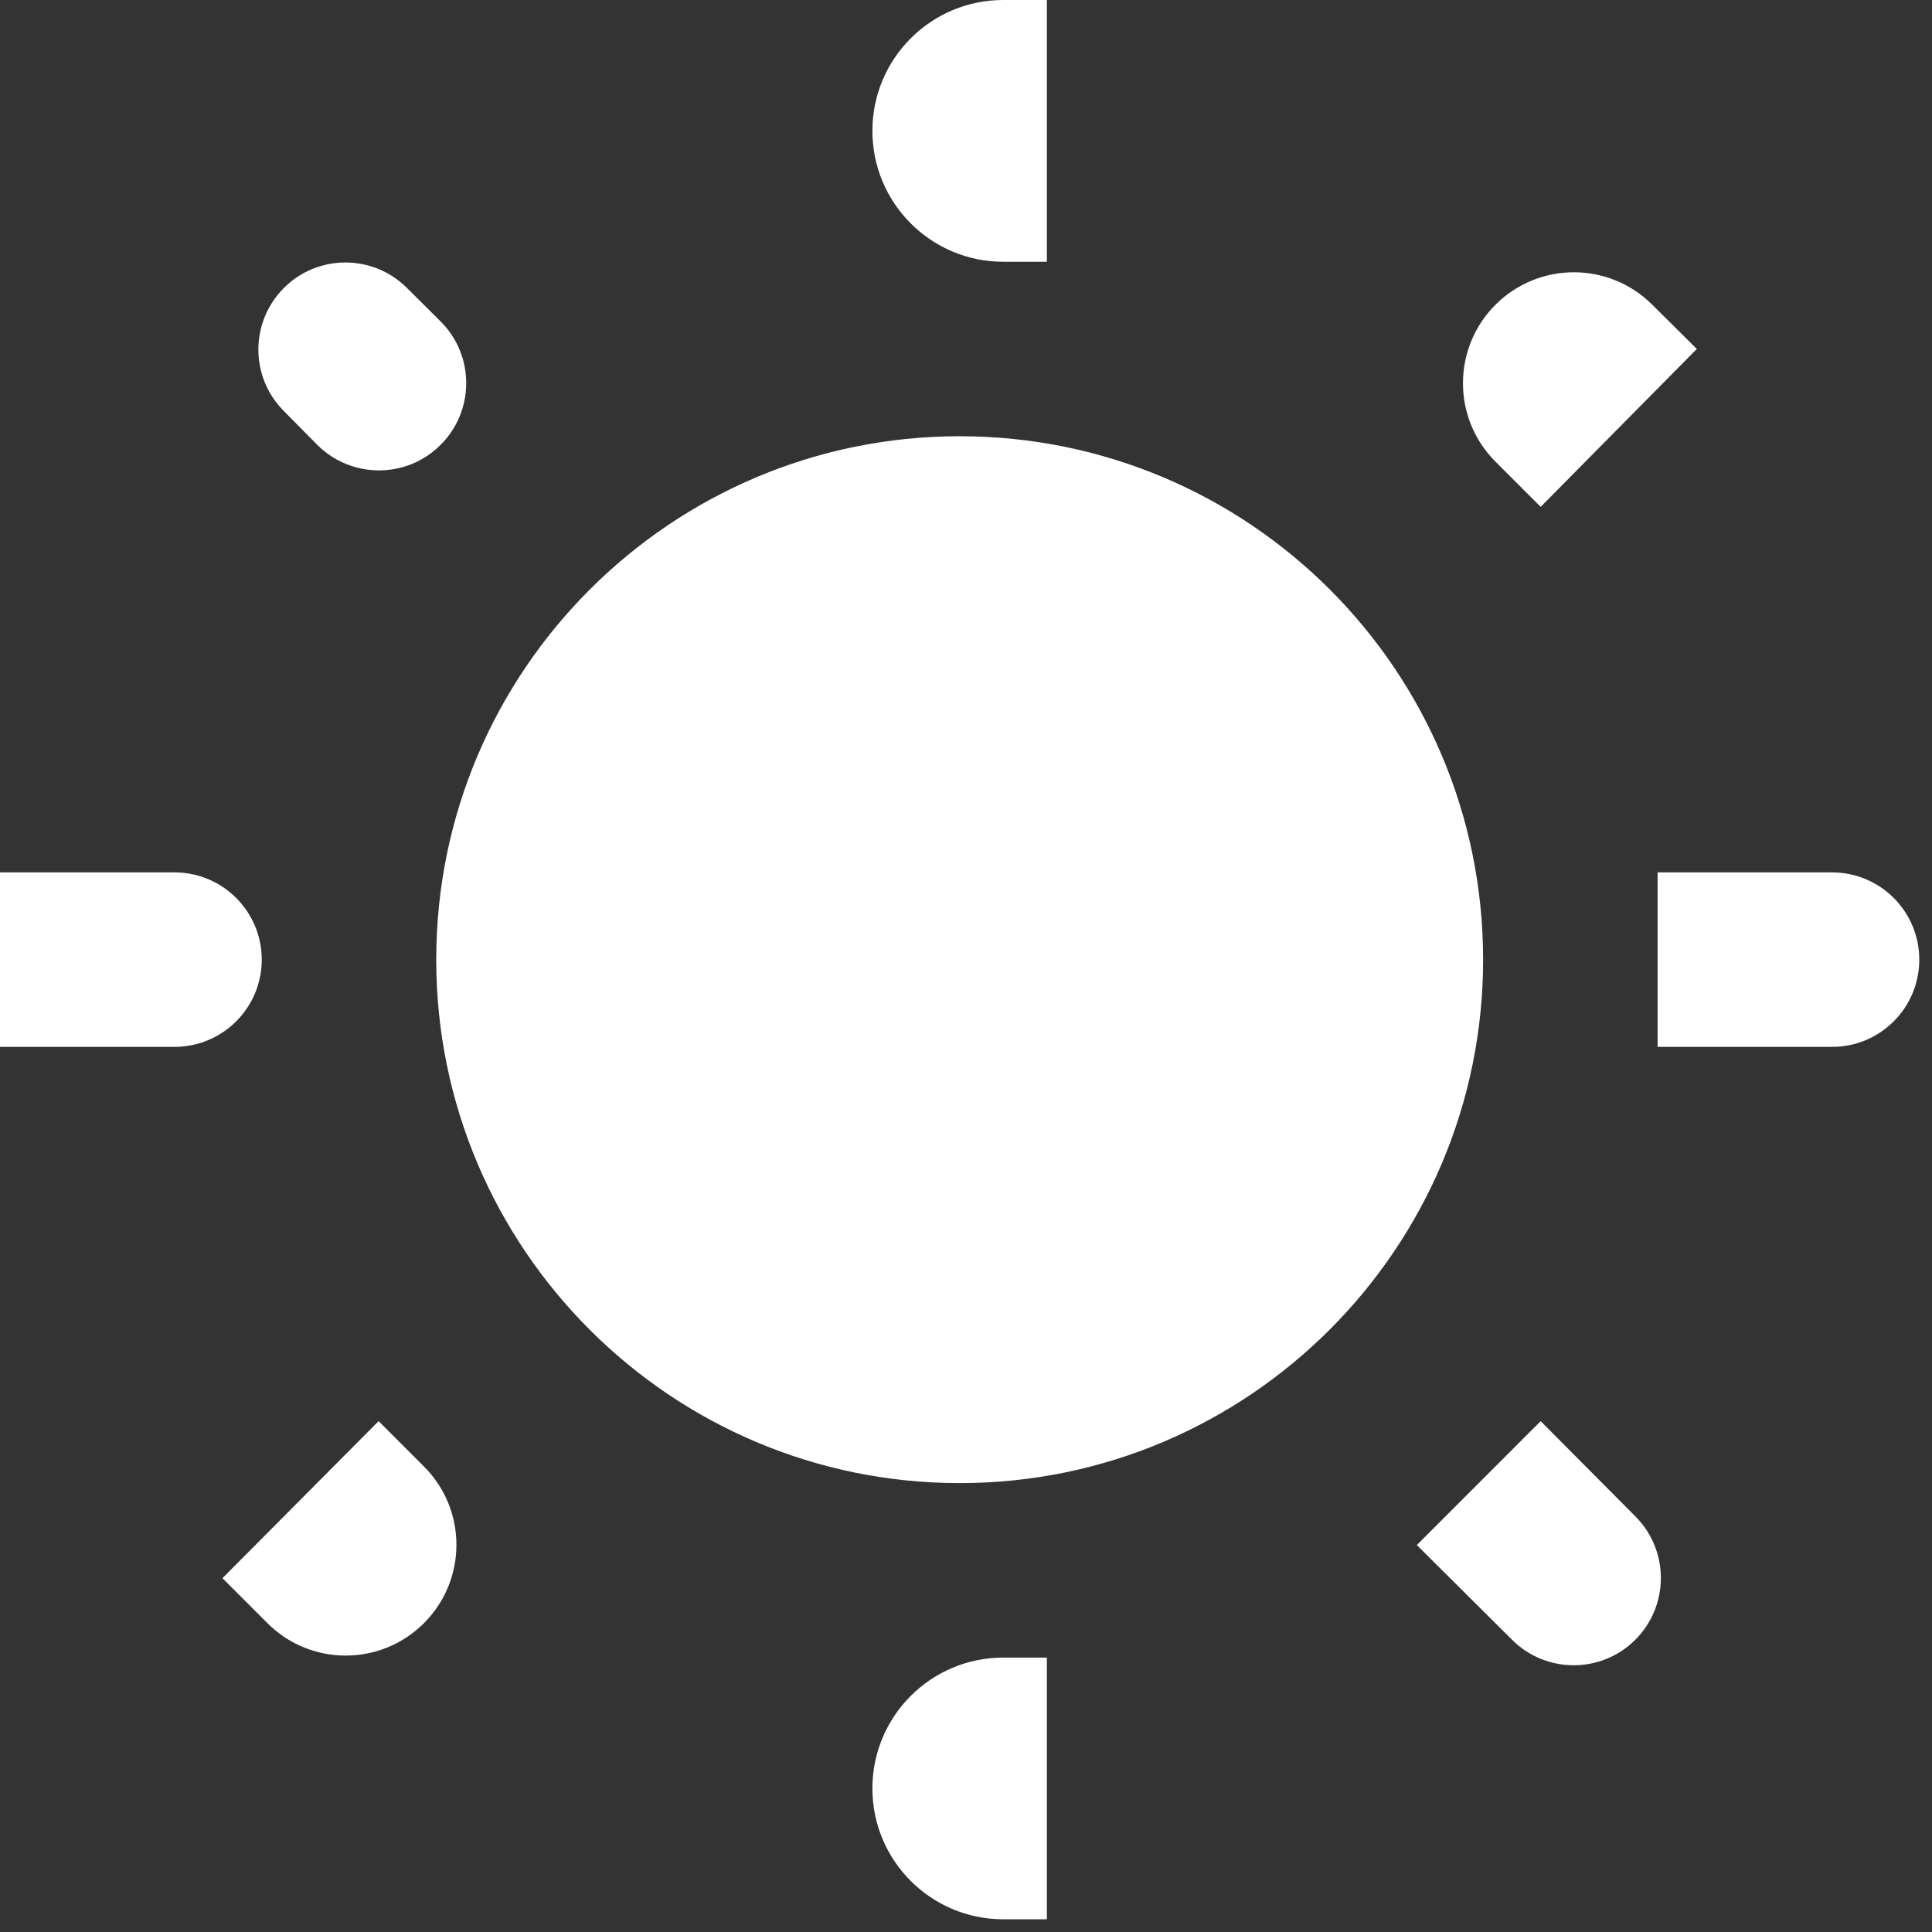 <svg width="29" height="29" viewBox="0 0 29 29" fill="none" xmlns="http://www.w3.org/2000/svg">
<rect x="0" y="0" width="29" height="29" fill="#333333" stroke="none"/>
<path d="M3.339 23.689L4.014 24.364C4.662 25.012 5.711 25.013 6.361 24.367C7.013 23.718 7.015 22.663 6.364 22.013L5.683 21.332M14.405 6.548C10.07 6.548 6.548 10.07 6.548 14.405C6.548 18.739 10.07 22.262 14.405 22.262C18.739 22.262 22.262 18.739 22.262 14.405C22.262 10.057 18.739 6.548 14.405 6.548ZM24.881 15.714H27.5C28.223 15.714 28.809 15.128 28.809 14.405C28.809 13.681 28.223 13.095 27.5 13.095H24.881M21.267 23.192L22.698 24.615C23.21 25.124 24.037 25.123 24.547 24.613C25.057 24.102 25.058 23.275 24.55 22.764L23.126 21.332M25.47 5.238L24.798 4.571C24.148 3.925 23.1 3.926 22.451 4.571C21.797 5.221 21.796 6.278 22.447 6.929L23.126 7.608M15.714 0H15.059C13.975 0 13.095 0.879 13.095 1.964C13.095 3.049 13.975 3.929 15.059 3.929H15.714M6.614 6.677C7.127 6.165 7.126 5.334 6.612 4.823L6.106 4.32C5.597 3.814 4.774 3.813 4.265 4.319C3.753 4.827 3.749 5.653 4.256 6.165L4.757 6.672C5.268 7.188 6.101 7.191 6.614 6.677ZM0 15.714H2.619C3.342 15.714 3.929 15.128 3.929 14.405C3.929 13.681 3.342 13.095 2.619 13.095H0M15.714 24.881H15.059C13.975 24.881 13.095 25.76 13.095 26.845C13.095 27.93 13.975 28.809 15.059 28.809H15.714" fill="white"/>
</svg>
